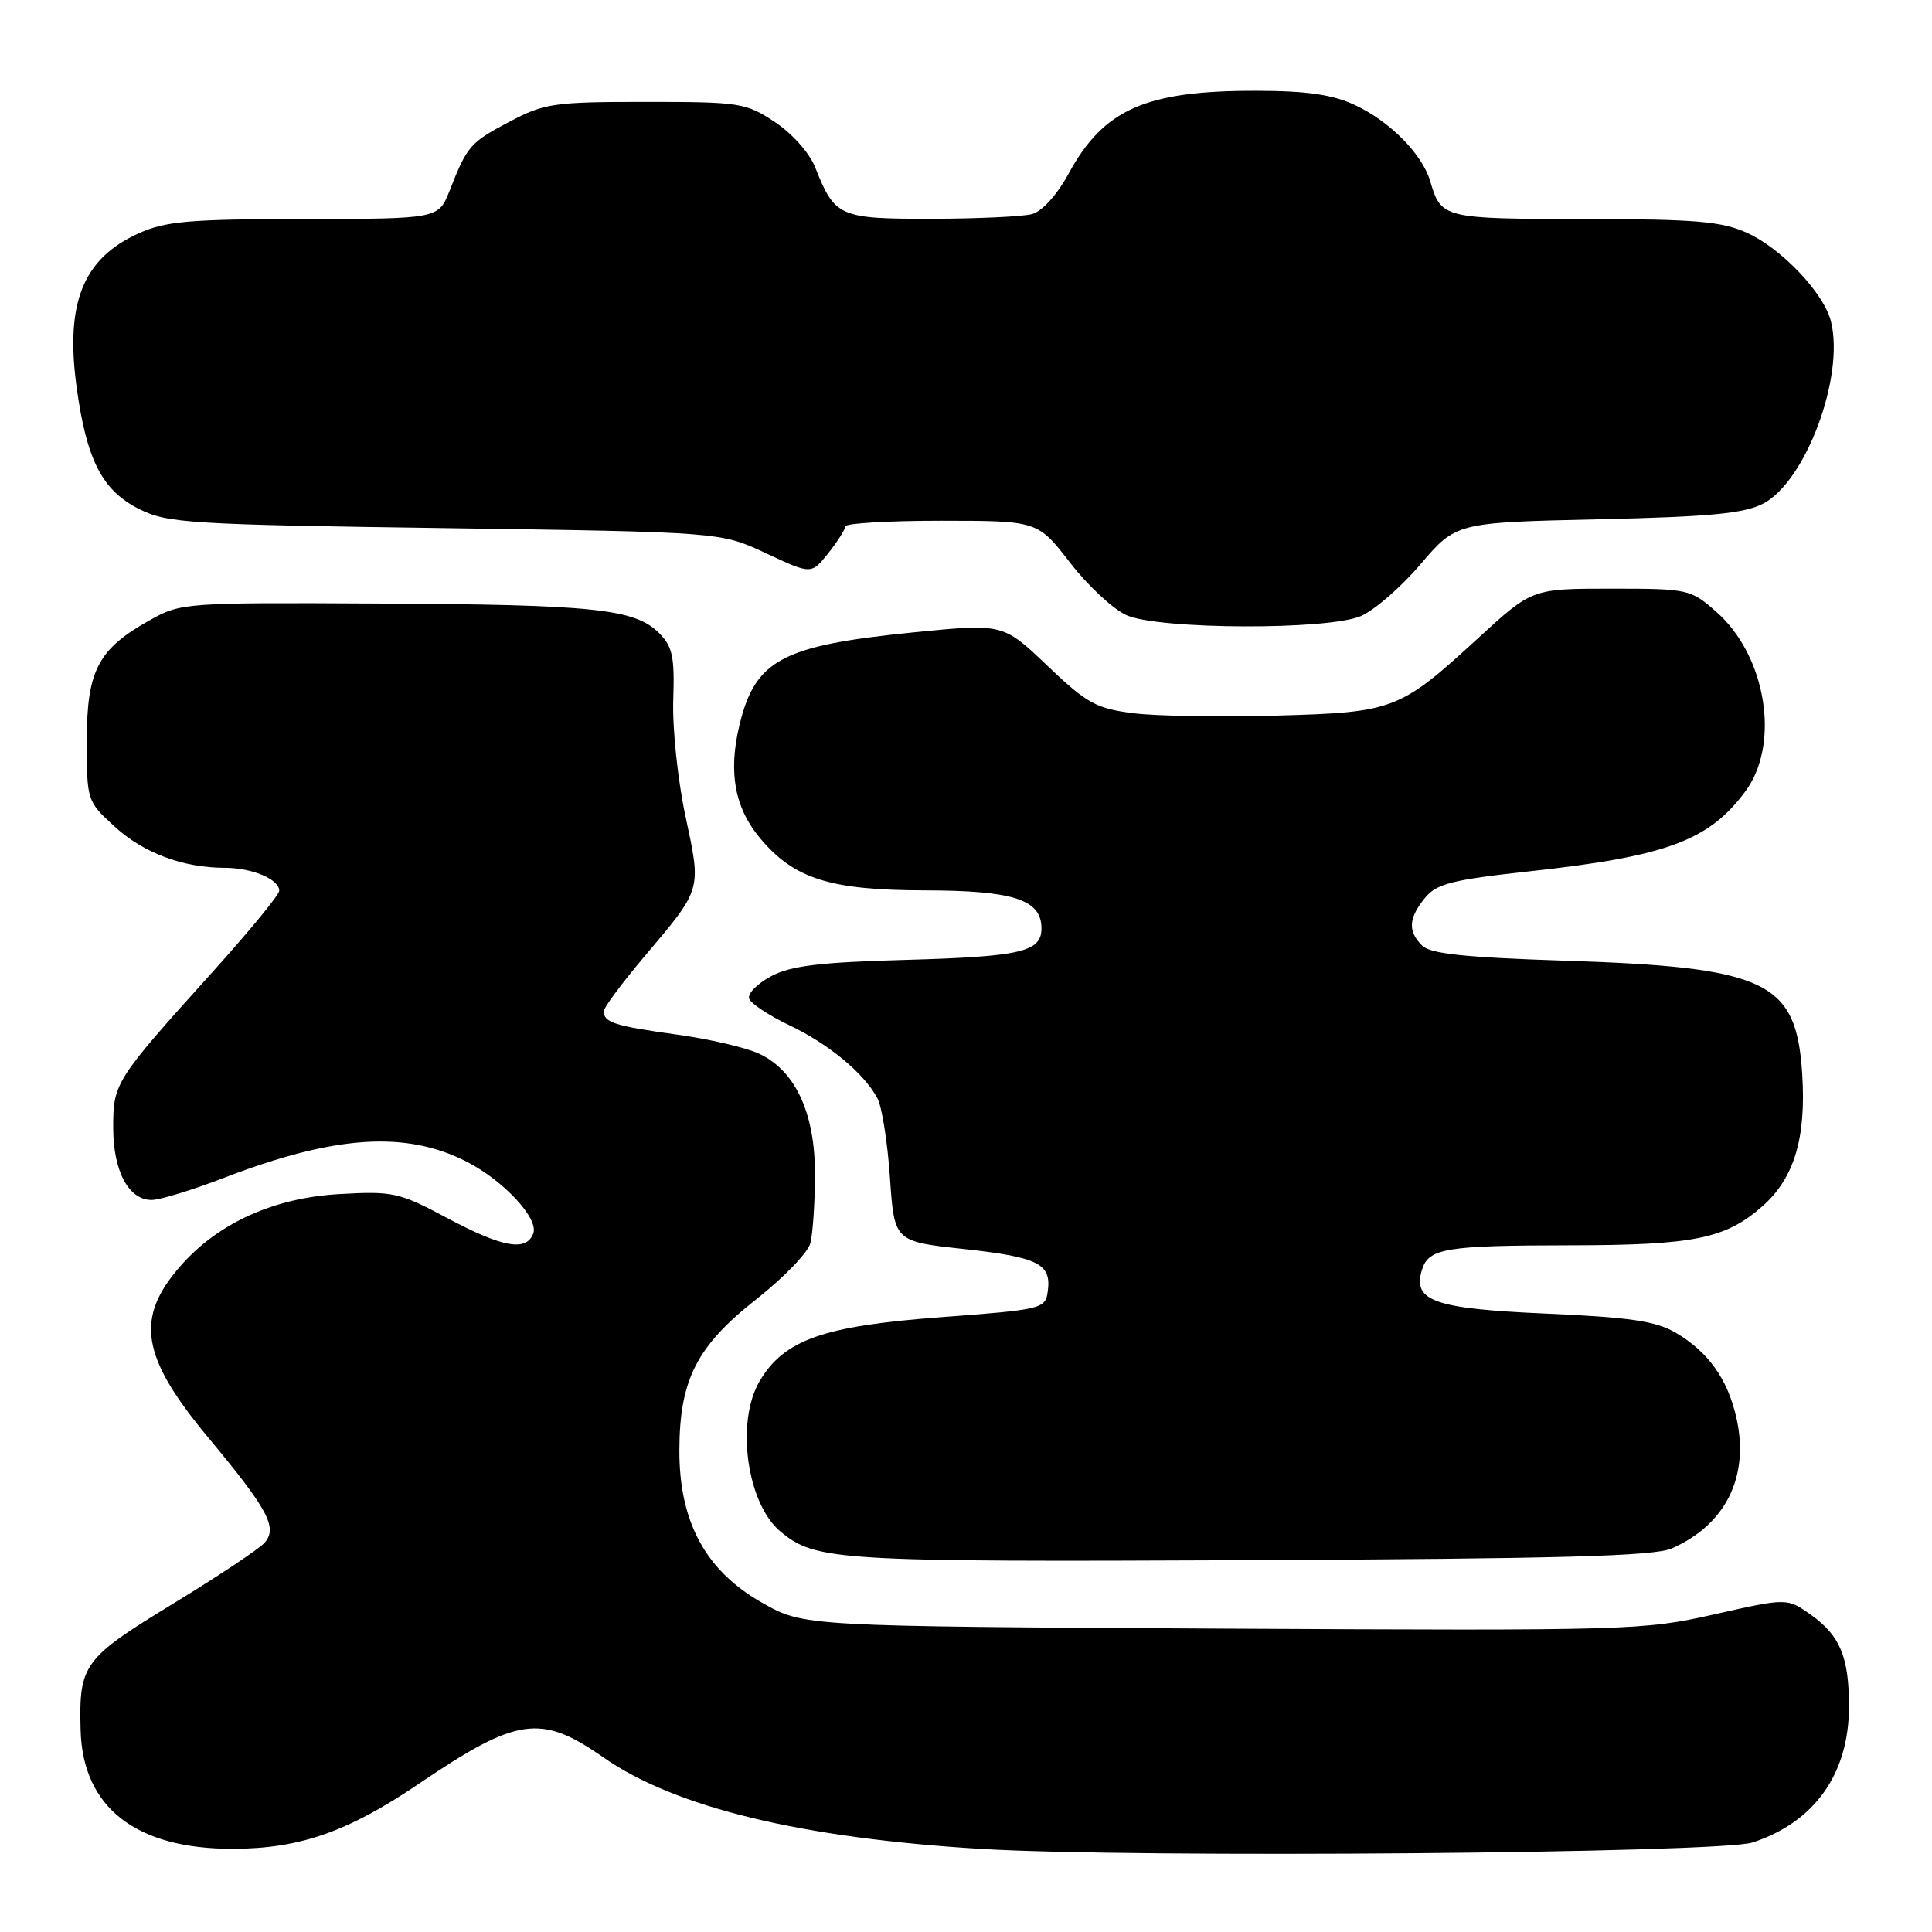 <?xml version="1.0" encoding="UTF-8" standalone="no"?>
<!DOCTYPE svg PUBLIC "-//W3C//DTD SVG 1.1//EN" "http://www.w3.org/Graphics/SVG/1.1/DTD/svg11.dtd" >
<svg xmlns="http://www.w3.org/2000/svg" xmlns:xlink="http://www.w3.org/1999/xlink" version="1.1" viewBox="0 0 256 256">
 <g >
 <path fill="currentColor"
d=" M 232.22 244.14 C 240.46 241.44 245.00 235.03 245.00 226.10 C 245.00 219.57 243.82 216.72 239.97 213.98 C 236.81 211.73 236.81 211.73 227.15 213.91 C 217.76 216.03 216.00 216.08 162.00 215.80 C 106.50 215.50 106.50 215.50 101.00 212.38 C 93.50 208.14 89.99 201.66 90.02 192.14 C 90.05 182.79 92.33 178.34 100.30 172.09 C 103.85 169.29 107.04 165.99 107.37 164.75 C 107.70 163.51 107.98 159.41 107.99 155.64 C 108.00 147.50 105.42 141.89 100.59 139.62 C 98.89 138.82 93.97 137.67 89.65 137.08 C 81.47 135.95 80.00 135.48 80.00 134.00 C 80.00 133.51 82.40 130.28 85.33 126.81 C 93.07 117.65 92.94 118.06 90.83 108.16 C 89.81 103.40 89.08 96.46 89.21 92.75 C 89.40 87.02 89.12 85.67 87.33 83.88 C 84.12 80.68 78.79 80.11 50.27 79.97 C 24.52 79.83 23.96 79.87 19.86 82.17 C 12.99 86.00 11.50 88.85 11.50 98.15 C 11.50 106.08 11.53 106.18 15.16 109.50 C 18.99 113.02 24.24 114.99 29.82 114.99 C 33.43 115.00 37.00 116.51 37.00 118.03 C 37.00 118.56 33.04 123.38 28.20 128.75 C 15.22 143.15 15.00 143.49 15.00 149.41 C 15.00 155.17 17.03 159.00 20.09 159.00 C 21.18 159.00 25.54 157.67 29.78 156.03 C 44.43 150.41 53.81 149.80 61.90 153.96 C 66.78 156.48 71.41 161.48 70.66 163.44 C 69.73 165.87 66.61 165.31 59.26 161.40 C 52.87 157.99 52.09 157.82 44.96 158.22 C 36.32 158.71 28.92 162.05 23.95 167.71 C 17.84 174.66 18.67 179.77 27.64 190.54 C 35.48 199.97 36.78 202.36 35.11 204.37 C 34.46 205.16 28.99 208.80 22.96 212.48 C 11.03 219.75 10.45 220.54 10.68 229.24 C 10.95 239.51 18.02 245.02 30.91 244.98 C 39.74 244.95 46.11 242.72 55.50 236.36 C 68.56 227.51 71.65 227.07 79.96 232.87 C 89.44 239.50 106.23 243.56 130.00 244.99 C 150.35 246.22 227.86 245.57 232.22 244.14 Z  M 221.50 205.18 C 228.66 202.05 231.83 195.66 230.09 187.90 C 228.93 182.73 226.35 179.12 222.02 176.58 C 219.40 175.05 215.98 174.55 204.89 174.06 C 189.99 173.41 187.11 172.39 188.43 168.22 C 189.32 165.40 191.58 165.03 208.00 165.01 C 224.47 164.99 228.62 164.15 233.51 159.85 C 237.74 156.14 239.35 150.80 238.80 142.28 C 238.02 130.00 234.14 128.16 207.18 127.29 C 194.07 126.86 189.52 126.38 188.43 125.29 C 186.53 123.38 186.63 121.68 188.80 119.00 C 190.34 117.10 192.31 116.59 202.71 115.45 C 220.83 113.47 226.44 111.39 231.27 104.86 C 235.94 98.56 234.04 86.88 227.40 81.05 C 224.01 78.07 223.70 78.00 213.47 78.00 C 203.01 78.00 203.01 78.00 195.89 84.53 C 185.46 94.10 184.73 94.39 169.14 94.82 C 161.78 95.03 153.27 94.89 150.21 94.51 C 145.23 93.88 144.05 93.23 138.78 88.21 C 132.91 82.61 132.91 82.61 121.05 83.79 C 103.58 85.54 100.06 87.42 97.97 96.13 C 96.48 102.36 97.35 107.07 100.75 111.11 C 105.25 116.46 109.99 117.95 122.53 117.98 C 134.32 118.00 138.00 119.20 138.00 123.02 C 138.00 126.13 135.27 126.76 120.00 127.19 C 108.64 127.50 104.78 127.97 102.19 129.35 C 100.36 130.32 99.05 131.65 99.26 132.31 C 99.47 132.96 101.87 134.55 104.57 135.84 C 109.78 138.31 114.45 142.17 116.25 145.50 C 116.85 146.59 117.60 151.32 117.92 156.00 C 118.50 164.50 118.50 164.50 127.71 165.50 C 137.61 166.58 139.35 167.46 138.83 171.13 C 138.51 173.43 138.11 173.53 124.49 174.55 C 109.05 175.71 103.89 177.54 100.66 183.00 C 97.46 188.41 98.96 199.24 103.42 202.94 C 108.09 206.81 110.78 206.97 165.50 206.73 C 206.62 206.54 219.17 206.20 221.50 205.18 Z  M 180.28 81.65 C 182.05 80.91 185.63 77.82 188.22 74.77 C 192.95 69.24 192.95 69.24 211.72 68.81 C 226.74 68.47 231.13 68.04 233.67 66.71 C 239.30 63.73 244.44 49.87 242.61 42.58 C 241.67 38.83 236.09 32.95 231.51 30.86 C 228.12 29.33 224.76 29.04 209.87 29.02 C 191.19 29.00 190.96 28.94 189.51 24.00 C 188.45 20.41 184.13 16.04 179.50 13.90 C 176.55 12.53 173.13 12.04 166.50 12.03 C 151.81 12.00 146.25 14.45 141.60 23.00 C 140.07 25.81 138.08 28.01 136.75 28.37 C 135.51 28.70 129.51 28.98 123.40 28.99 C 111.19 29.00 110.62 28.75 108.01 22.16 C 107.25 20.25 104.95 17.67 102.66 16.16 C 98.83 13.62 98.05 13.50 85.57 13.50 C 73.41 13.50 72.15 13.68 67.54 16.11 C 62.30 18.87 61.91 19.32 59.58 25.25 C 58.10 29.00 58.10 29.00 40.30 29.02 C 25.00 29.04 21.91 29.31 18.33 30.94 C 11.01 34.26 8.64 40.13 10.14 51.22 C 11.46 60.97 13.55 65.03 18.50 67.48 C 22.20 69.32 25.20 69.51 59.00 69.98 C 95.50 70.50 95.50 70.50 101.50 73.31 C 107.50 76.12 107.50 76.12 109.74 73.31 C 110.98 71.76 111.99 70.16 112.00 69.75 C 112.00 69.34 117.74 69.00 124.75 69.00 C 137.50 69.01 137.50 69.01 141.80 74.57 C 144.16 77.63 147.54 80.76 149.30 81.53 C 153.65 83.42 175.84 83.51 180.28 81.65 Z "/>
</g>
</svg>